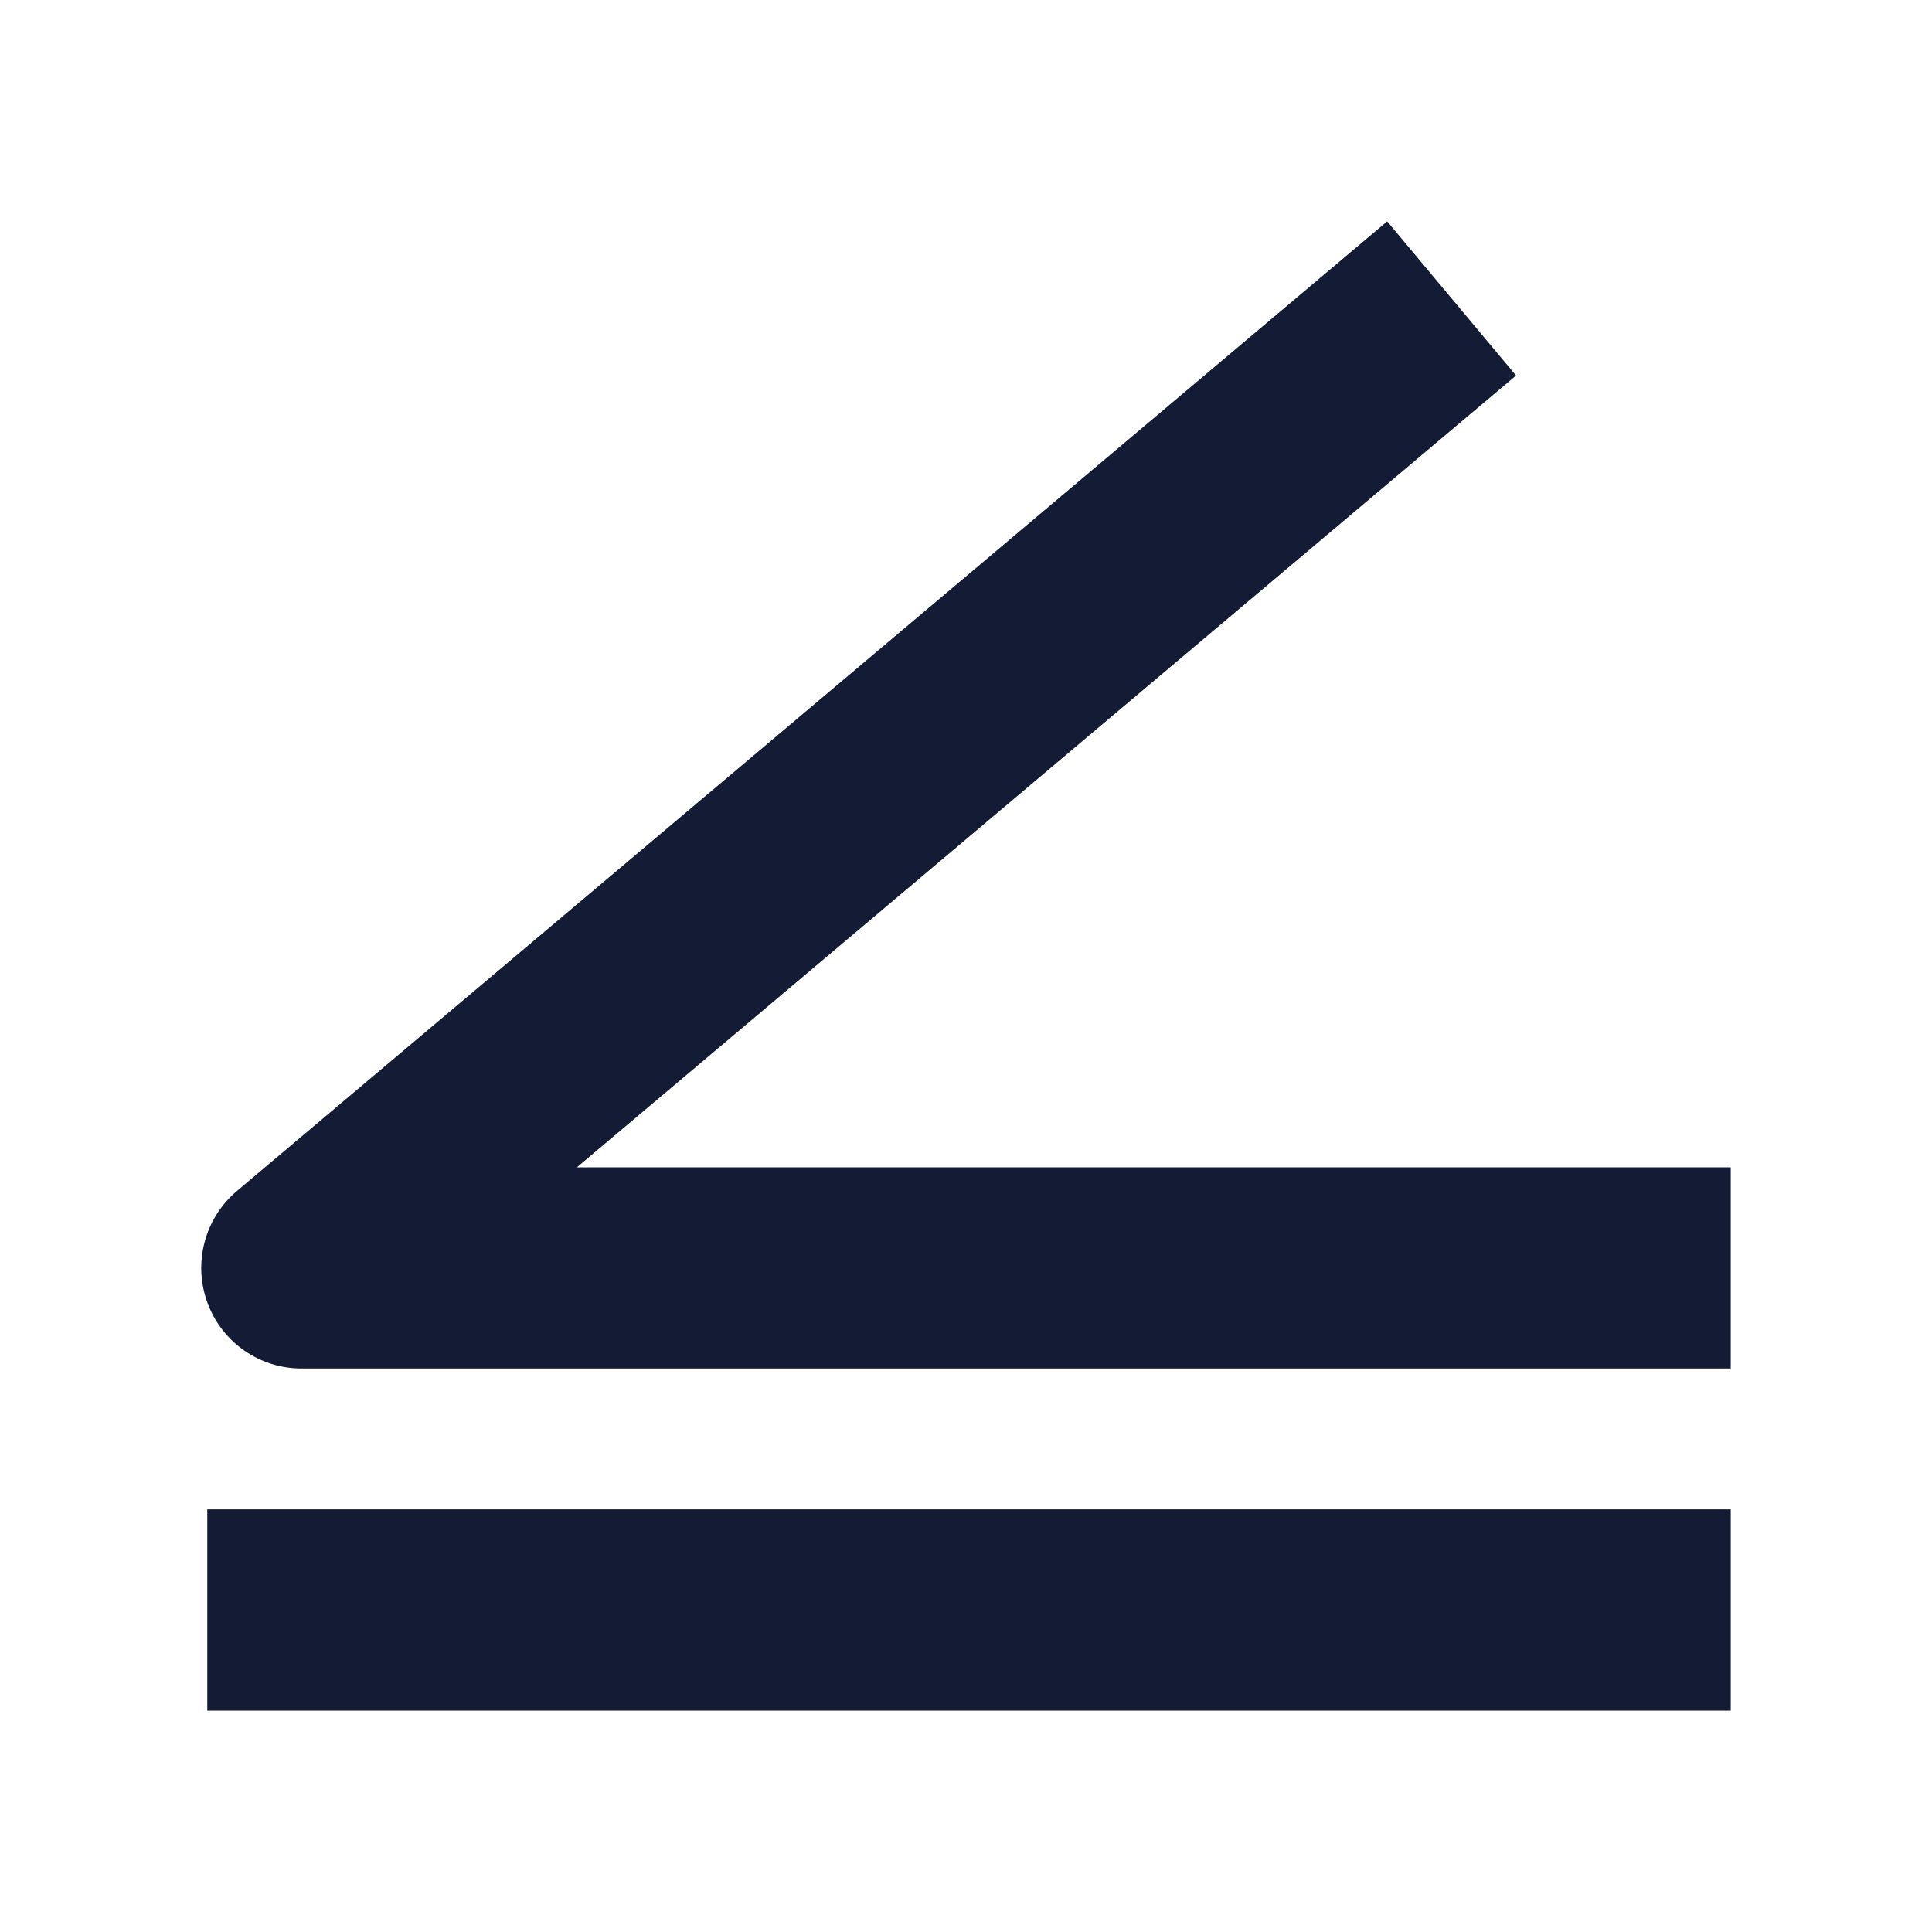 <svg width="24" height="24" viewBox="0 0 24 24" fill="none" xmlns="http://www.w3.org/2000/svg">
<path fill-rule="evenodd" clip-rule="evenodd" d="M21.5 21.25H2.575V18.75H21.5V21.25Z" fill="#141B34"/>
<path fill-rule="evenodd" clip-rule="evenodd" d="M7.166 14.501L18.833 4.665L17.232 2.75L2.945 14.793C2.544 15.131 2.396 15.684 2.575 16.178C2.754 16.672 3.222 17 3.745 17H21.5V14.501H7.166Z" fill="#141B34"/>
</svg>
